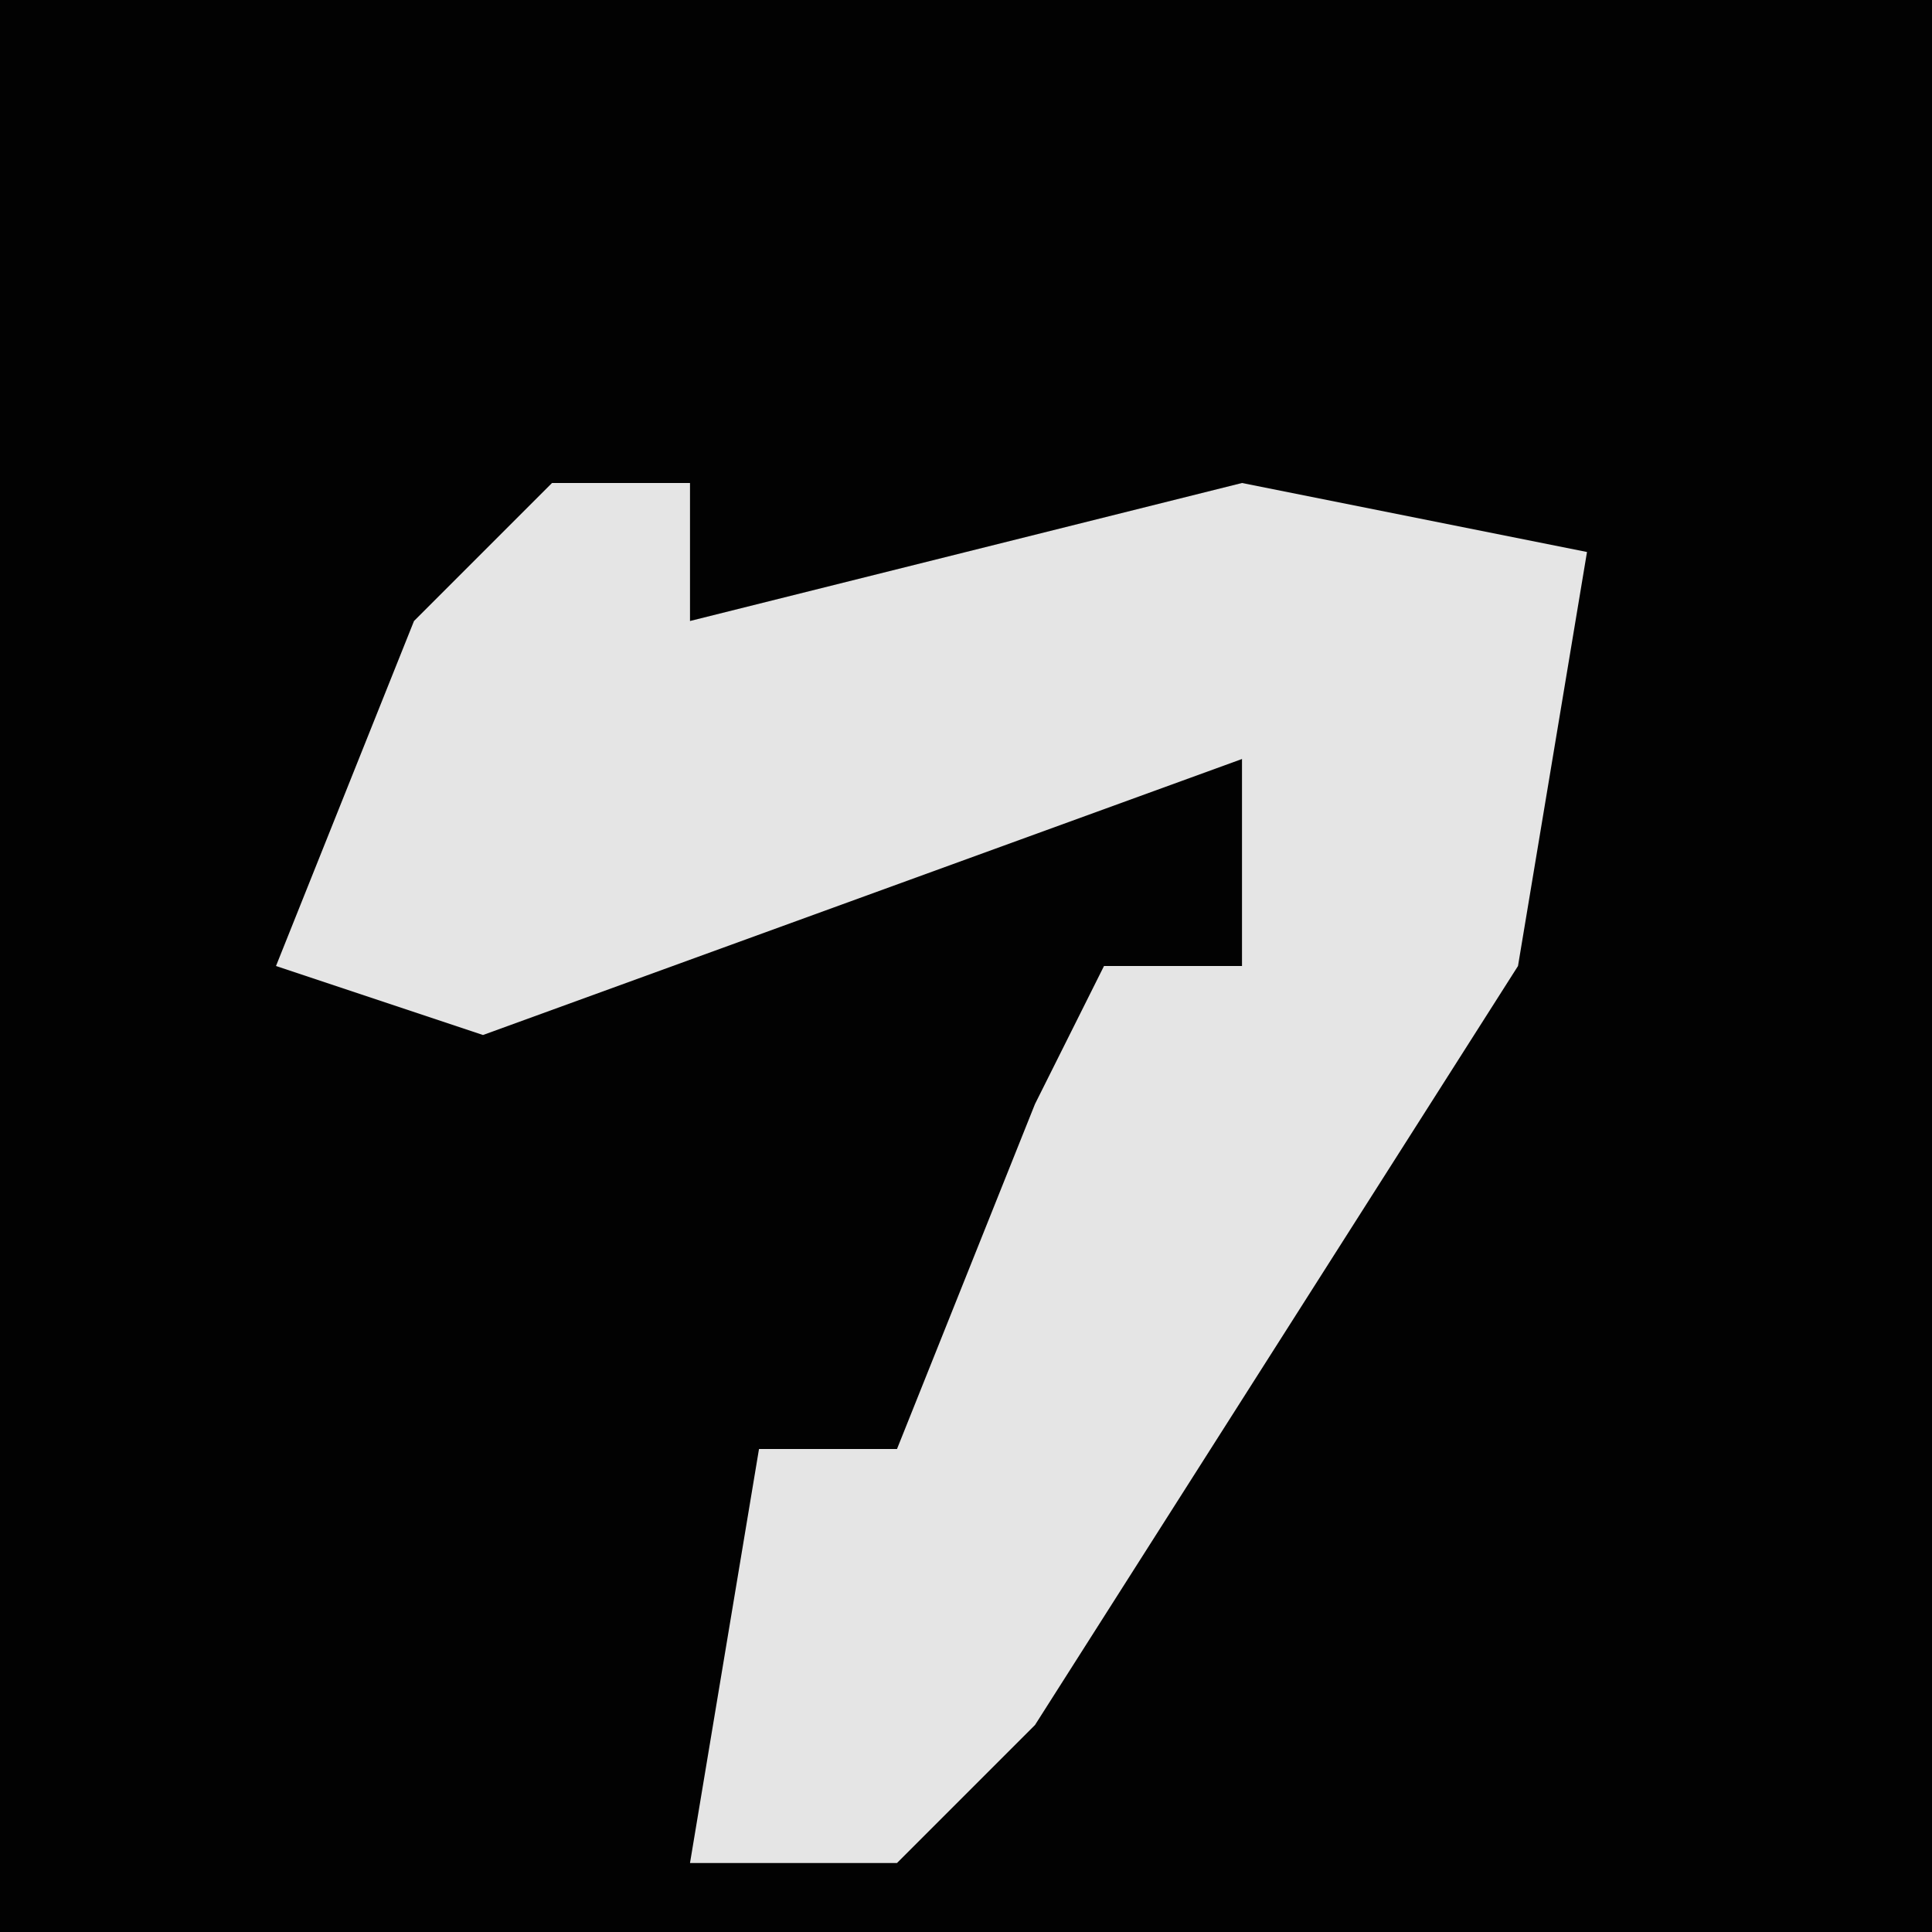 <?xml version="1.0" encoding="UTF-8"?>
<svg version="1.1" xmlns="http://www.w3.org/2000/svg" width="28" height="28">
<path d="M0,0 L28,0 L28,28 L0,28 Z " fill="#020202" transform="translate(0,0)"/>
<path d="M0,0 L2,0 L2,2 L10,0 L15,1 L14,7 L7,18 L5,20 L2,20 L3,14 L5,14 L7,9 L8,7 L10,7 L10,4 L-1,8 L-4,7 L-2,2 Z " fill="#E5E5E5" transform="translate(8,7)"/>
</svg>
